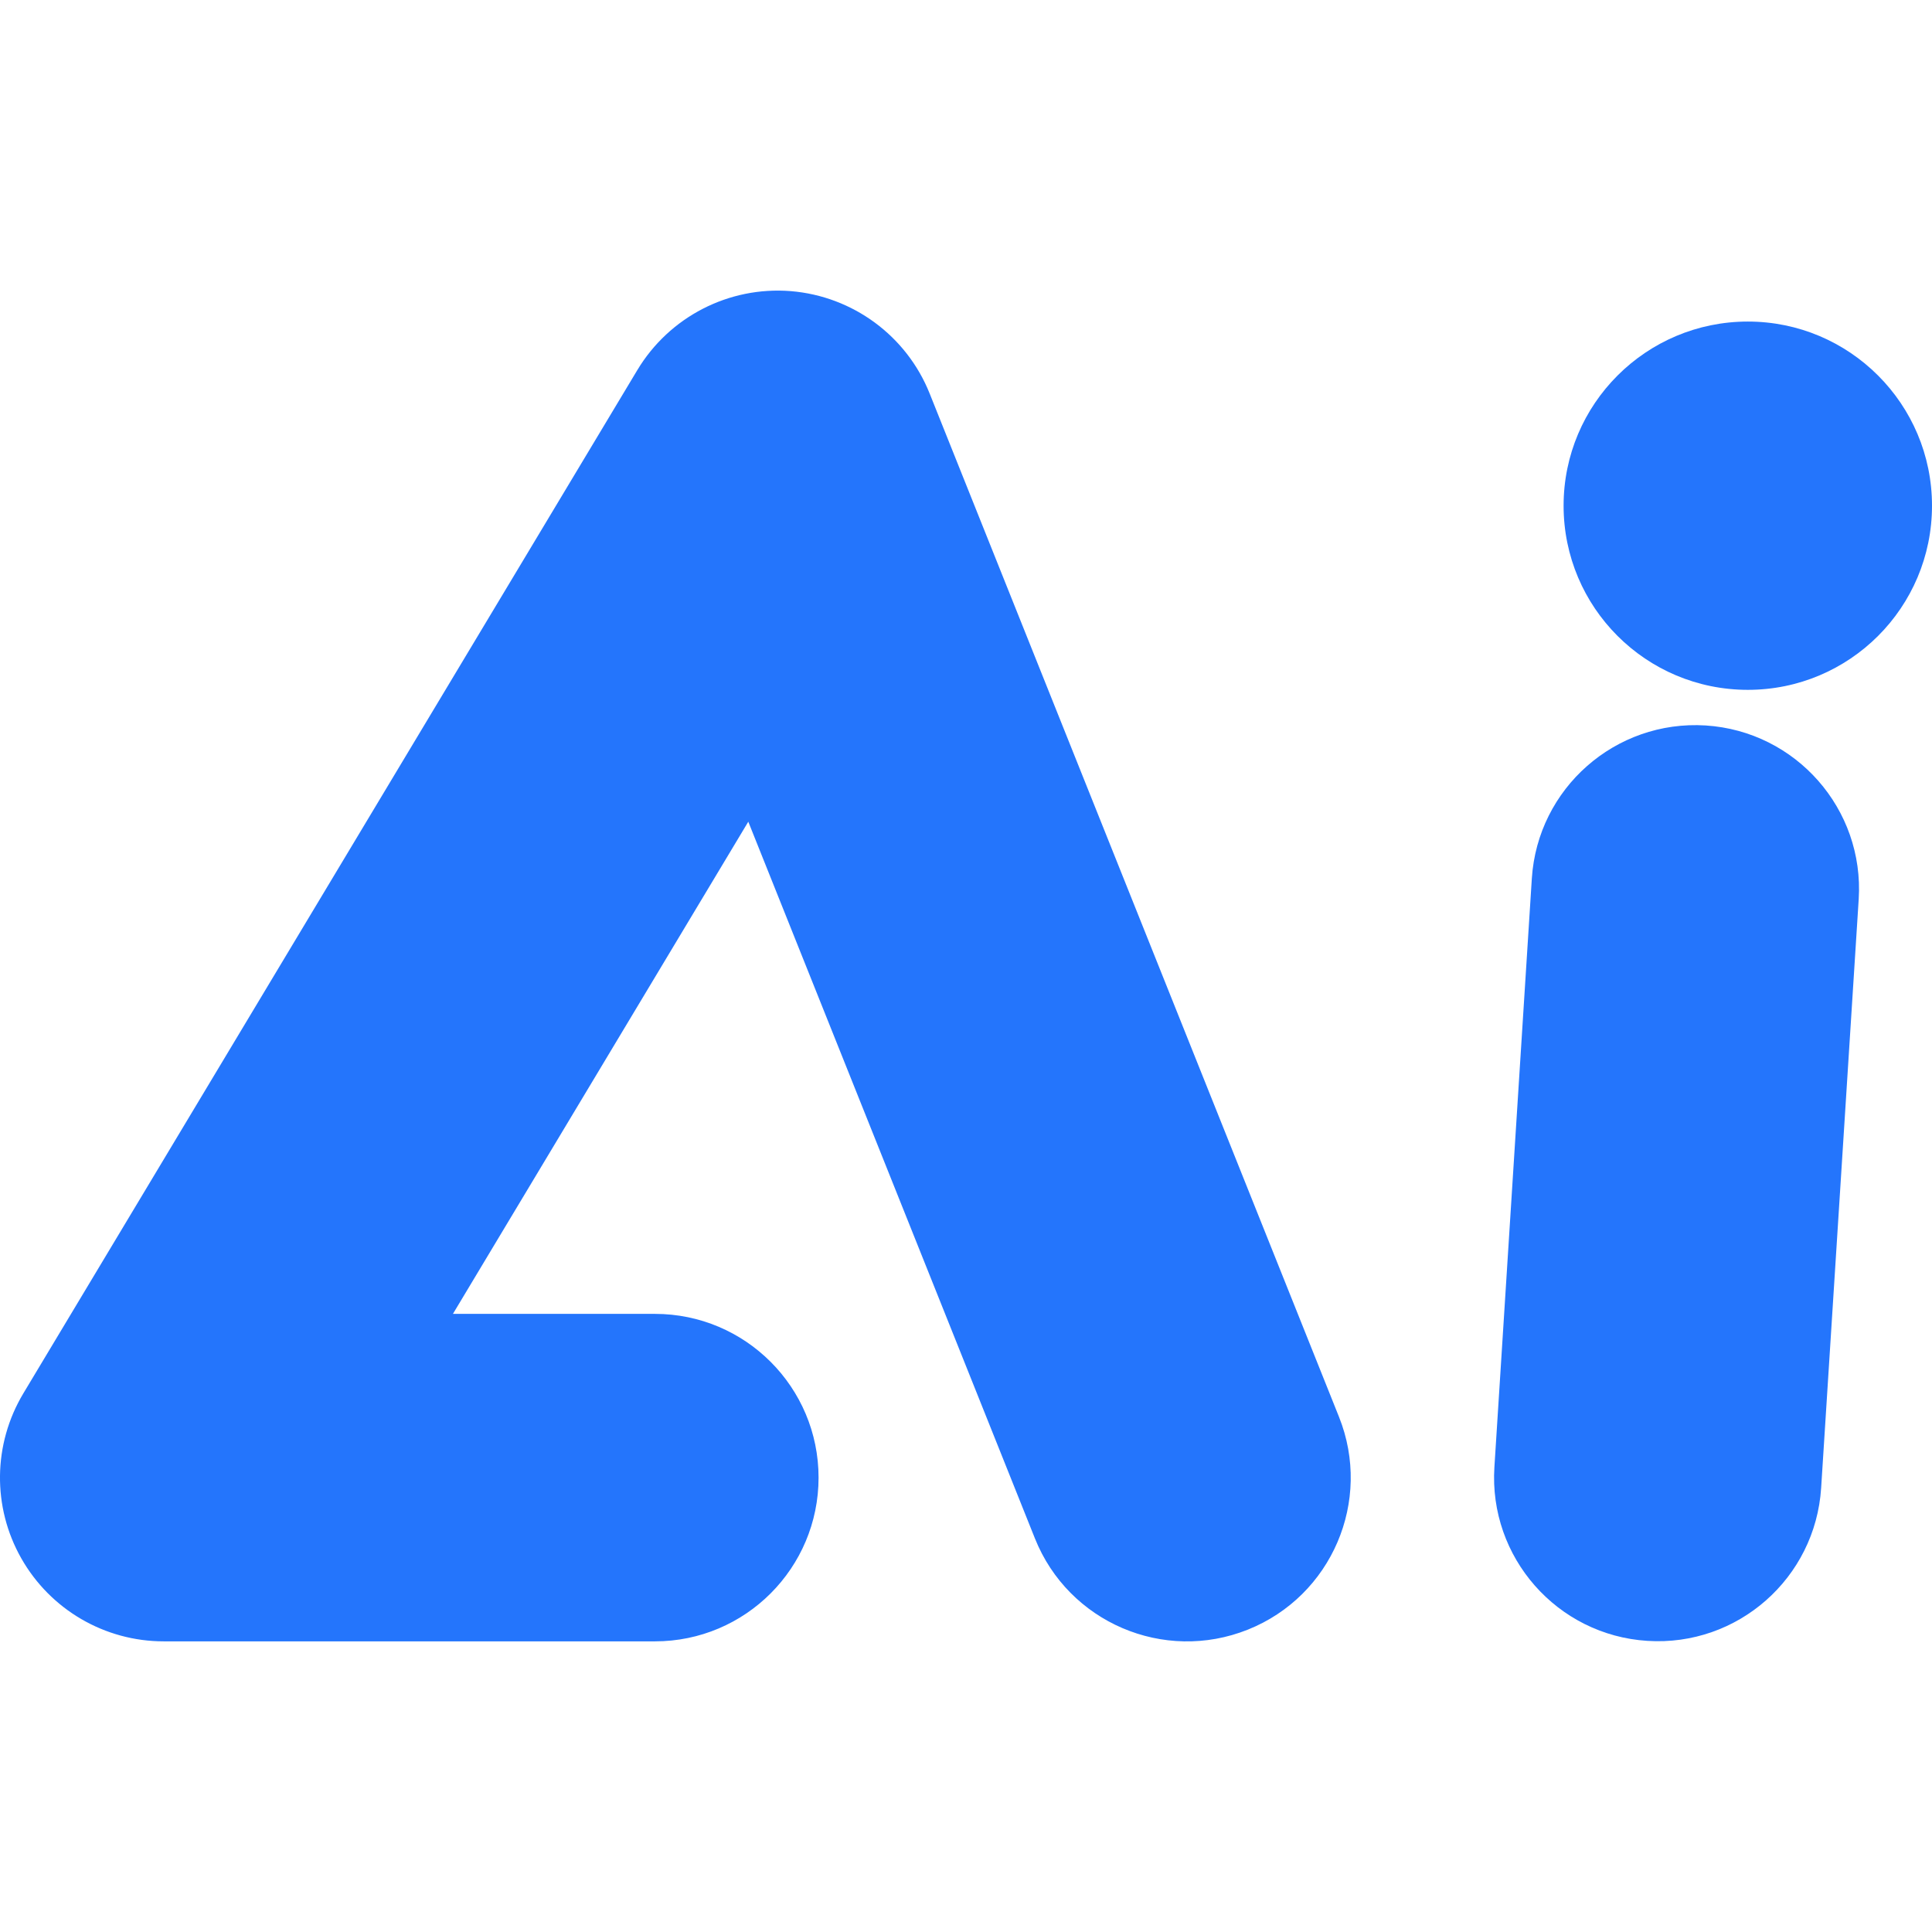 <svg width="16" height="16" viewBox="0 0 16 16" fill="none" xmlns="http://www.w3.org/2000/svg">
<path fill-rule="evenodd" clip-rule="evenodd" d="M6.549 2.411C7.062 2.453 7.508 2.781 7.699 3.259L11.089 11.734C11.367 12.429 11.029 13.218 10.334 13.496C9.638 13.774 8.849 13.436 8.571 12.741L6.197 6.805L3.751 10.881H5.424C6.172 10.881 6.779 11.488 6.779 12.237C6.779 12.986 6.172 13.593 5.424 13.593H1.356C0.867 13.593 0.417 13.33 0.176 12.905C-0.065 12.48 -0.058 11.959 0.193 11.54L5.278 3.065C5.543 2.624 6.035 2.37 6.549 2.411Z" fill="#2475FC"/>
<path fill-rule="evenodd" clip-rule="evenodd" d="M14.126 6.008C14.873 6.056 15.44 6.7 15.393 7.447L15.082 12.322C15.034 13.07 14.39 13.637 13.643 13.589C12.896 13.542 12.328 12.897 12.376 12.15L12.686 7.275C12.734 6.528 13.378 5.961 14.126 6.008Z" fill="#2475FC"/>
<path d="M16 4.188C16 5.031 15.317 5.713 14.475 5.713C13.632 5.713 12.949 5.031 12.949 4.188C12.949 3.346 13.632 2.663 14.475 2.663C15.317 2.663 16 3.346 16 4.188Z" fill="#2475FC"/>
</svg>
